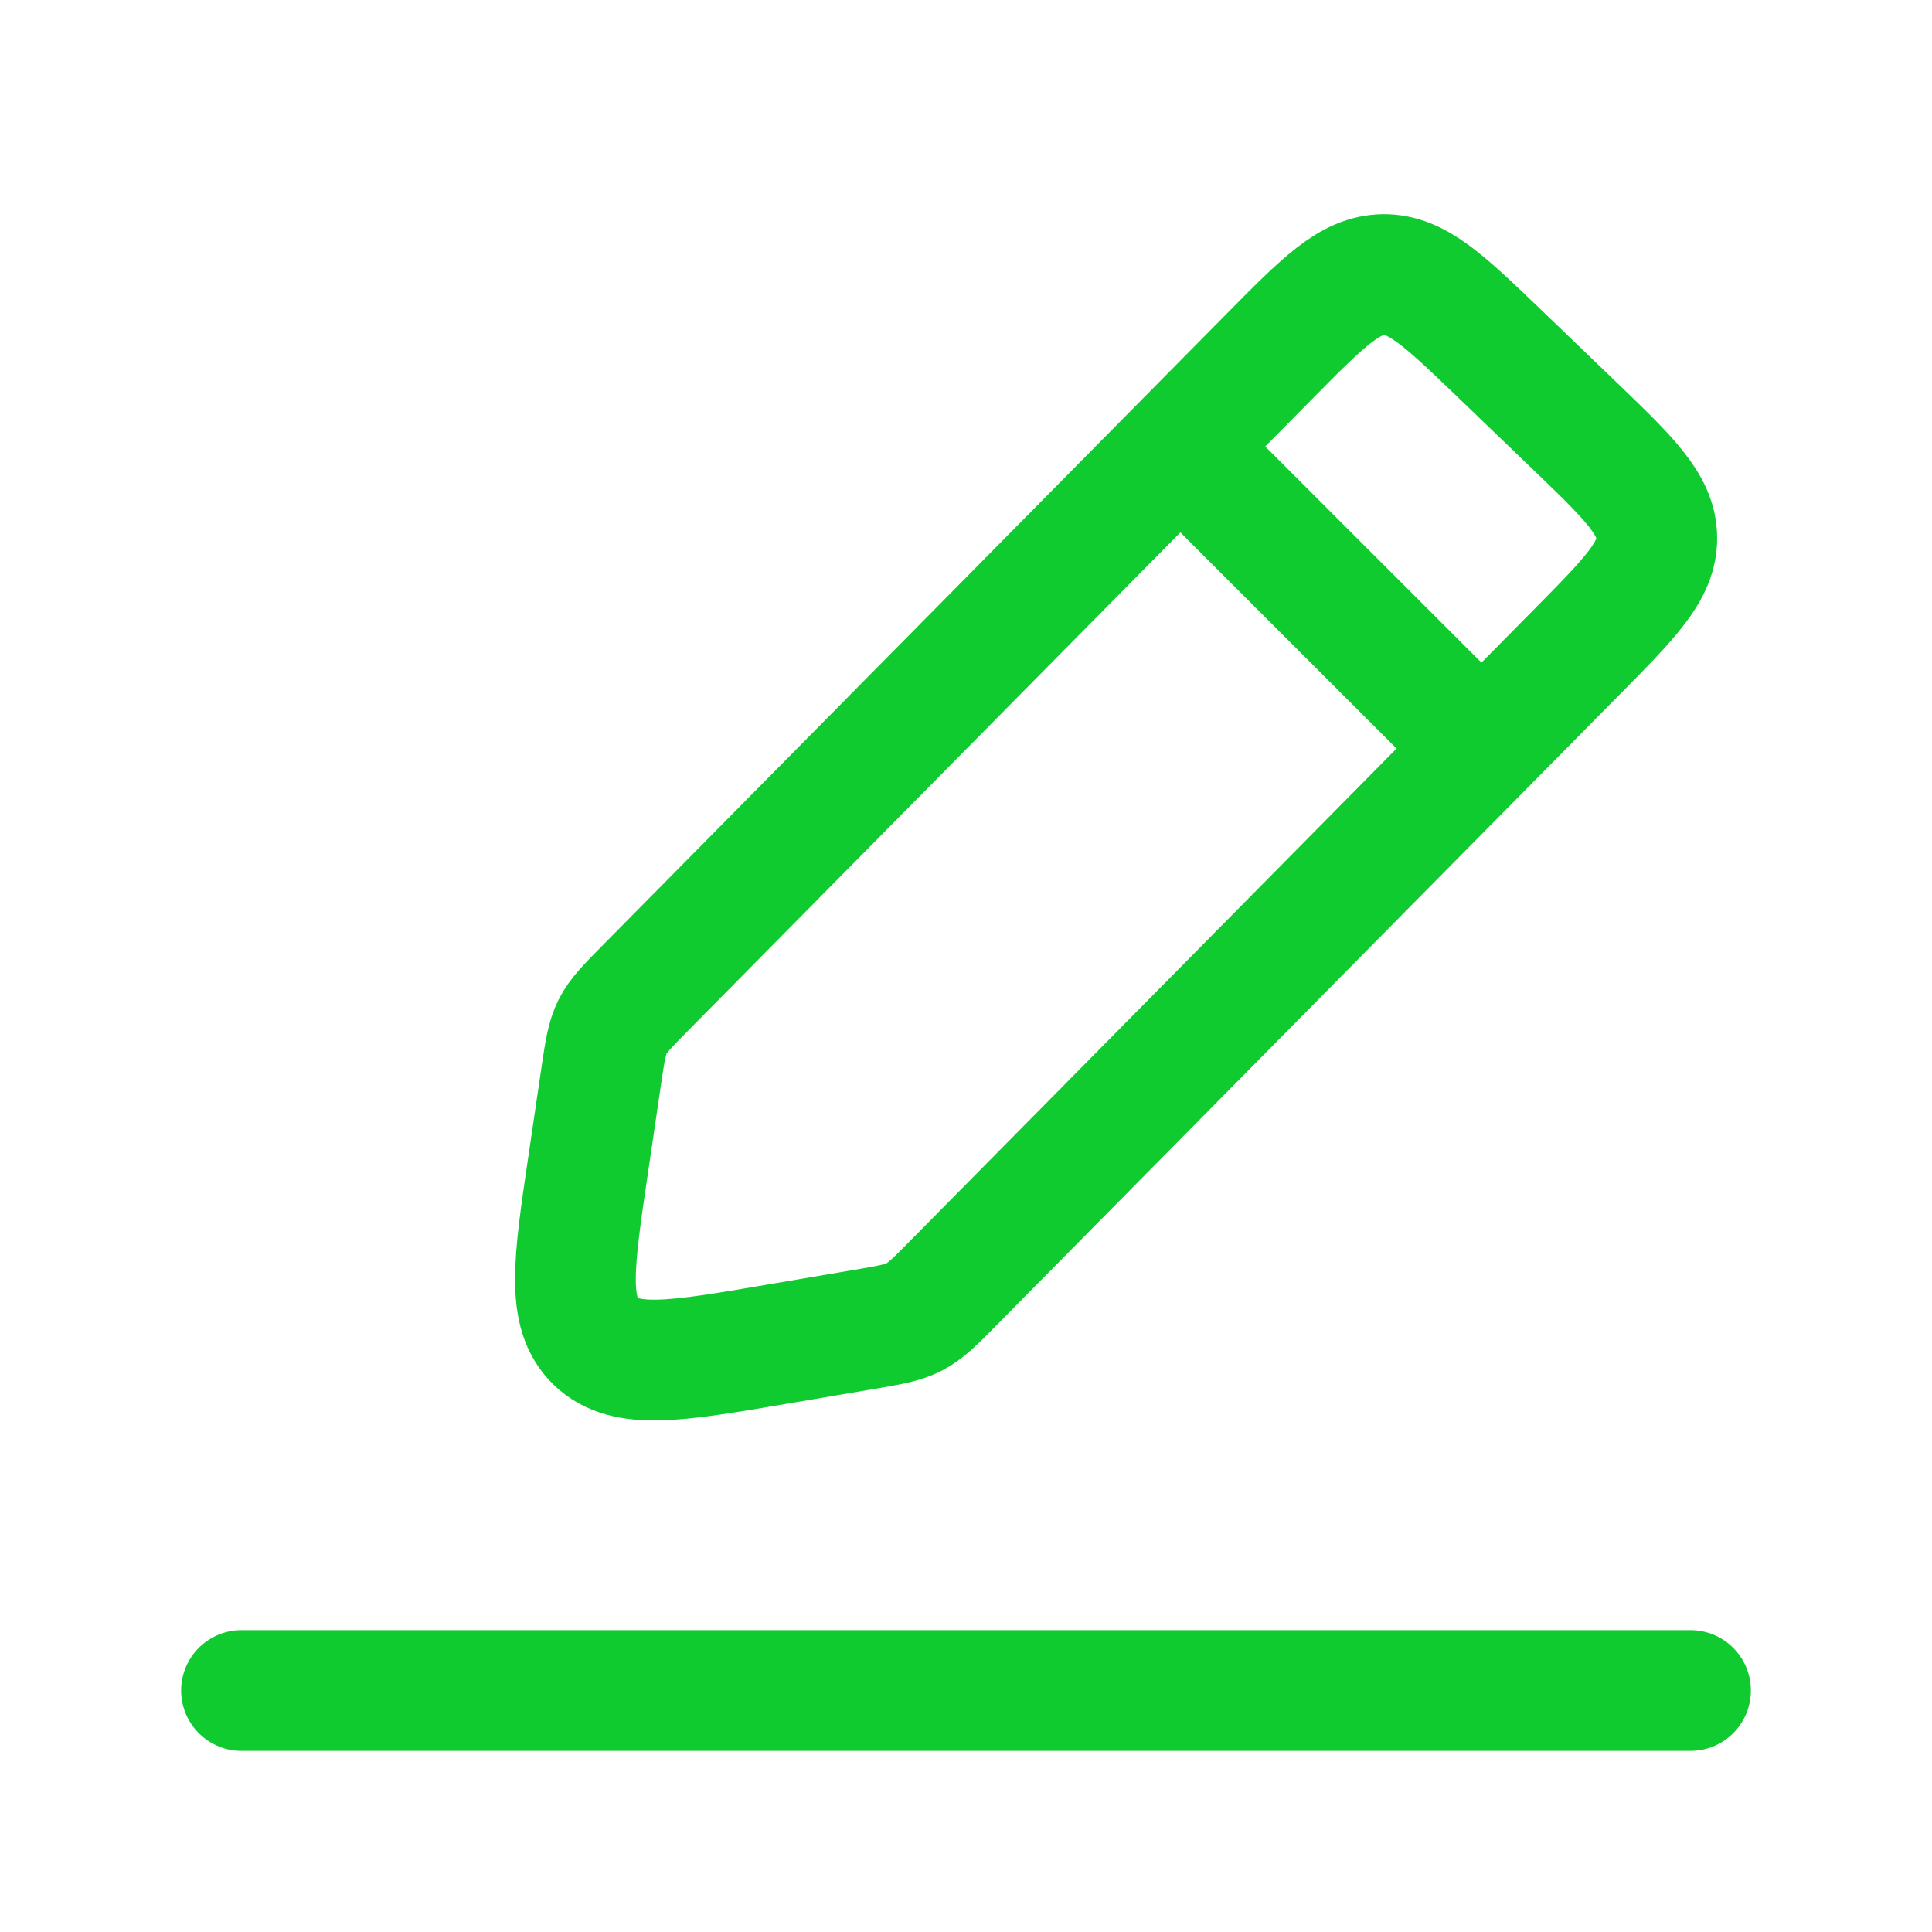 <svg width="40" height="40" viewBox="0 0 24 24" fill="none" xmlns="http://www.w3.org/2000/svg">
<path d="M15.773 4.423L8.019 12.271C7.793 12.5 7.68 12.614 7.609 12.755C7.539 12.896 7.515 13.054 7.468 13.371L7.308 14.457C7.125 15.693 7.034 16.311 7.401 16.665C7.769 17.018 8.393 16.912 9.641 16.7L10.738 16.514C11.057 16.46 11.217 16.433 11.358 16.359C11.499 16.286 11.612 16.172 11.838 15.943L19.593 8.094C20.255 7.424 20.587 7.088 20.581 6.677C20.576 6.266 20.236 5.939 19.557 5.286L18.621 4.386C17.941 3.733 17.601 3.406 17.184 3.411C16.767 3.417 16.436 3.752 15.773 4.423Z" stroke="#10cb30" stroke-width="1.5" class="my-path"/>
<path d="M18.333 9.222L14.777 5.667" stroke="#10cb30" stroke-width="1.5" class="my-path"/>
<path d="M21 21H3" stroke="#10cb30" stroke-width="1.5" stroke-linecap="round" class="my-path"/>
</svg>